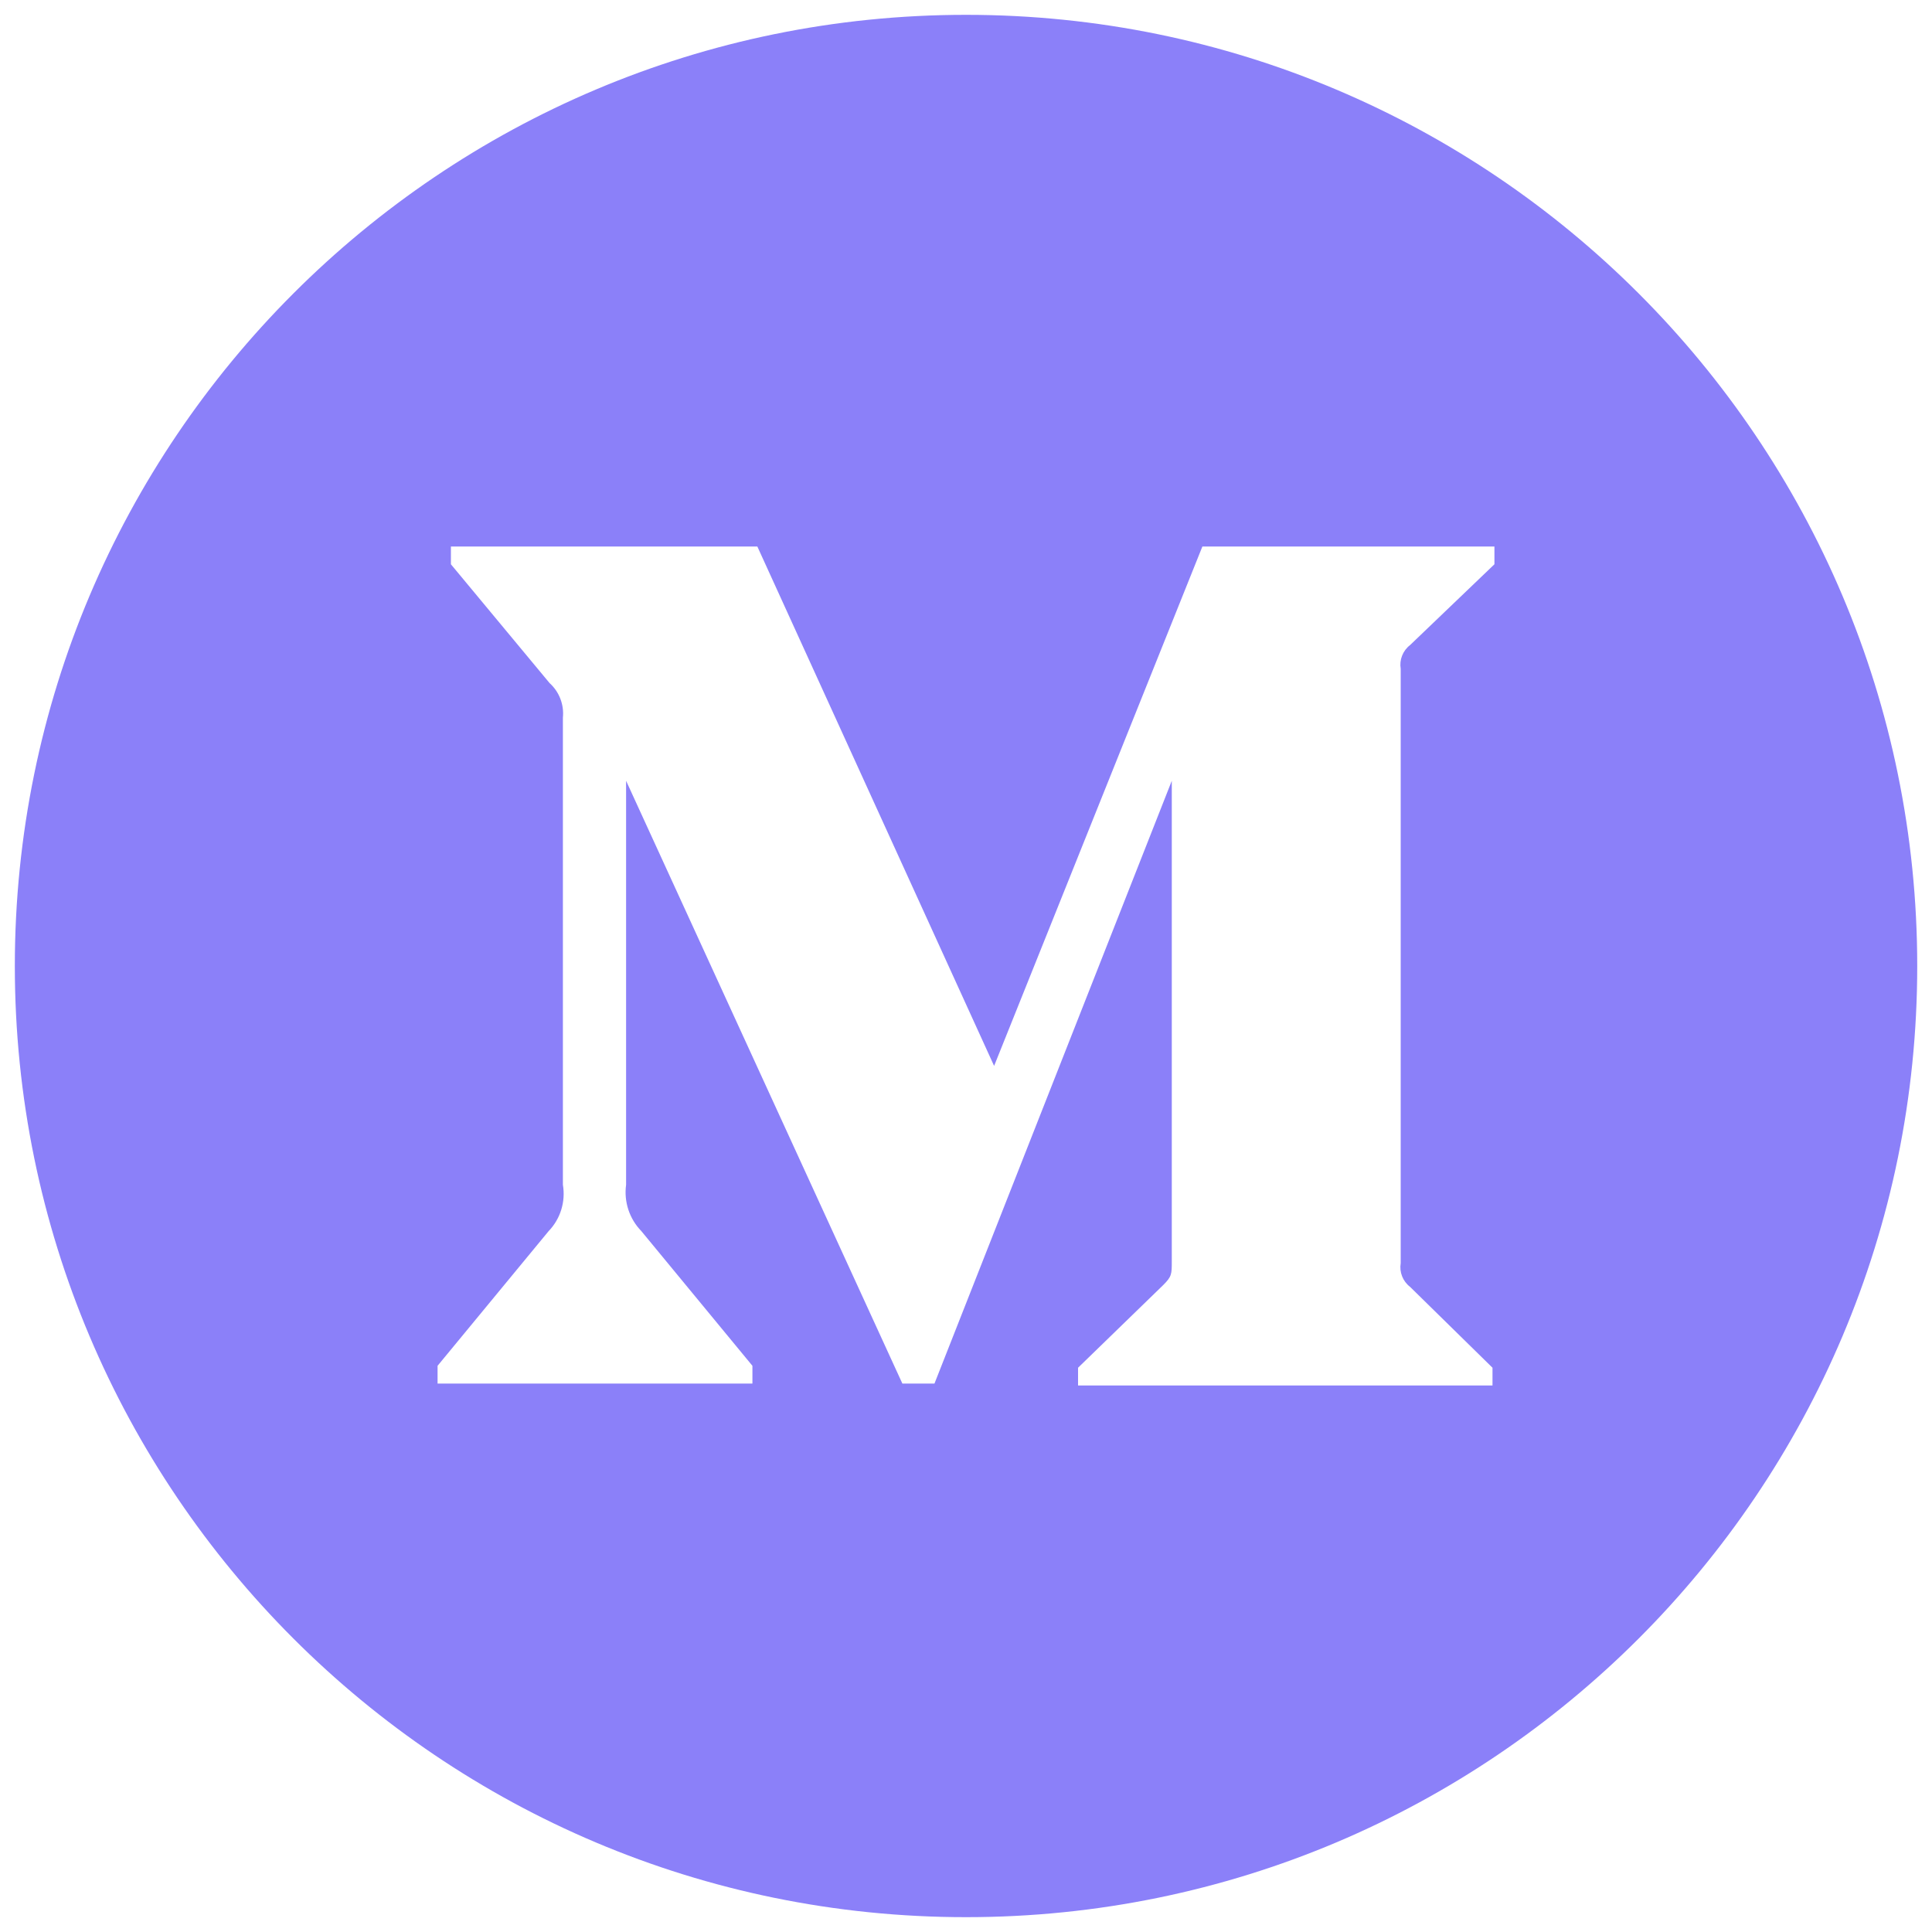 <svg width="31" height="31" viewBox="0 0 31 31" fill="none" xmlns="http://www.w3.org/2000/svg">
<path d="M15.501 0.238C7.071 0.238 0.238 7.071 0.238 15.5C0.238 23.929 7.071 30.762 15.501 30.762C23.93 30.762 30.763 23.929 30.763 15.5C30.763 7.071 23.93 0.238 15.501 0.238ZM23.979 9.054L22.625 10.351C22.509 10.44 22.451 10.587 22.475 10.731V20.268C22.451 20.413 22.509 20.559 22.625 20.648L23.948 21.946V22.231H17.298V21.946L18.667 20.617C18.802 20.482 18.802 20.443 18.802 20.237V12.528L14.994 22.2H14.479L10.046 12.528V19.01C10.009 19.283 10.099 19.557 10.291 19.754L12.073 21.915V22.2H7.021V21.915L8.803 19.754C8.993 19.557 9.078 19.281 9.032 19.01V11.515C9.053 11.307 8.974 11.101 8.819 10.961L7.235 9.054V8.769H12.152L15.951 17.103L19.293 8.769H23.979V9.054Z" fill="#8B80F9"/>
</svg>
